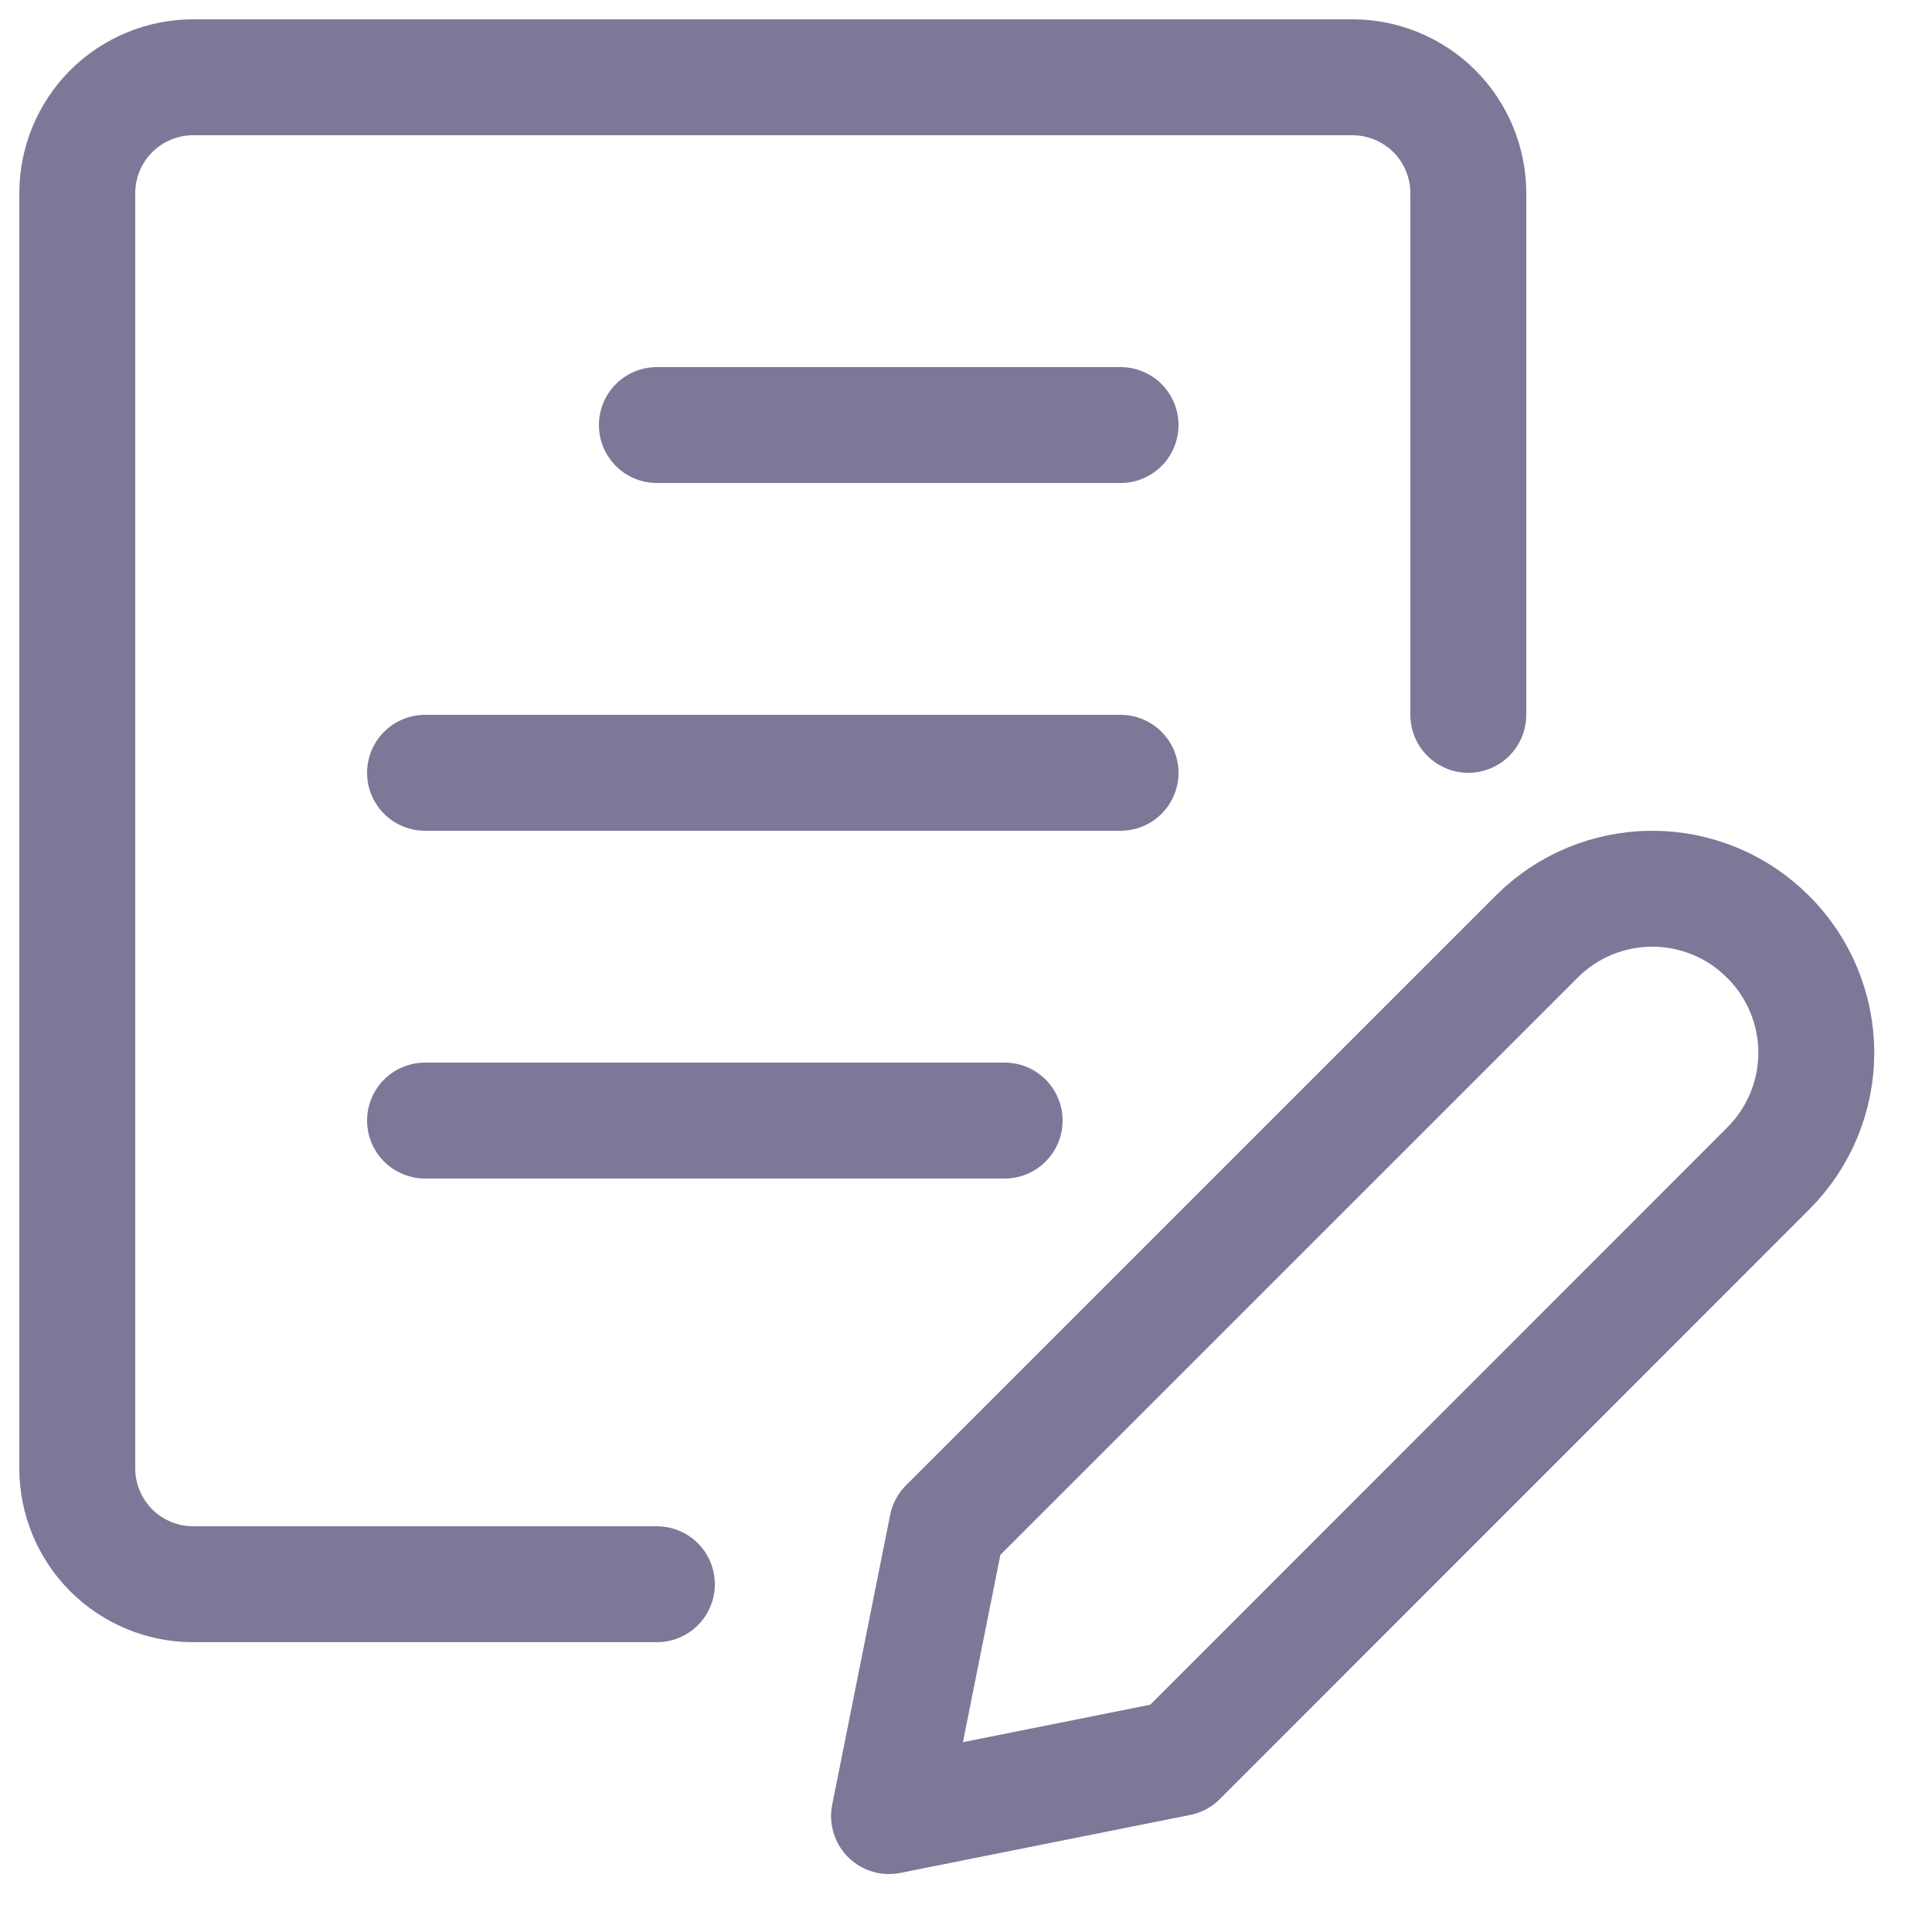<svg width="25" height="25" viewBox="0 0 25 25" fill="none" xmlns="http://www.w3.org/2000/svg">
<path d="M8.5 20.5H2.5C2.102 20.5 1.721 20.342 1.439 20.061C1.158 19.779 1 19.398 1 19V2.5C1 2.102 1.158 1.721 1.439 1.439C1.721 1.158 2.102 1 2.5 1H17.5C17.898 1 18.279 1.158 18.561 1.439C18.842 1.721 19 2.102 19 2.5V9.25M8.5 5.5H14.5M5.5 10H14.5M5.5 14.5H13M22.881 15.12L15.254 22.75L11.504 23.5L12.254 19.75L19.885 12.12C20.081 11.923 20.314 11.767 20.571 11.661C20.828 11.555 21.103 11.5 21.381 11.5C21.658 11.5 21.933 11.555 22.19 11.661C22.447 11.767 22.68 11.923 22.876 12.12L22.885 12.128C23.281 12.525 23.503 13.064 23.503 13.625C23.502 14.186 23.278 14.724 22.881 15.12Z" stroke="#7D7898" stroke-width="1.5" stroke-linecap="round" stroke-linejoin="round"/>
</svg>
